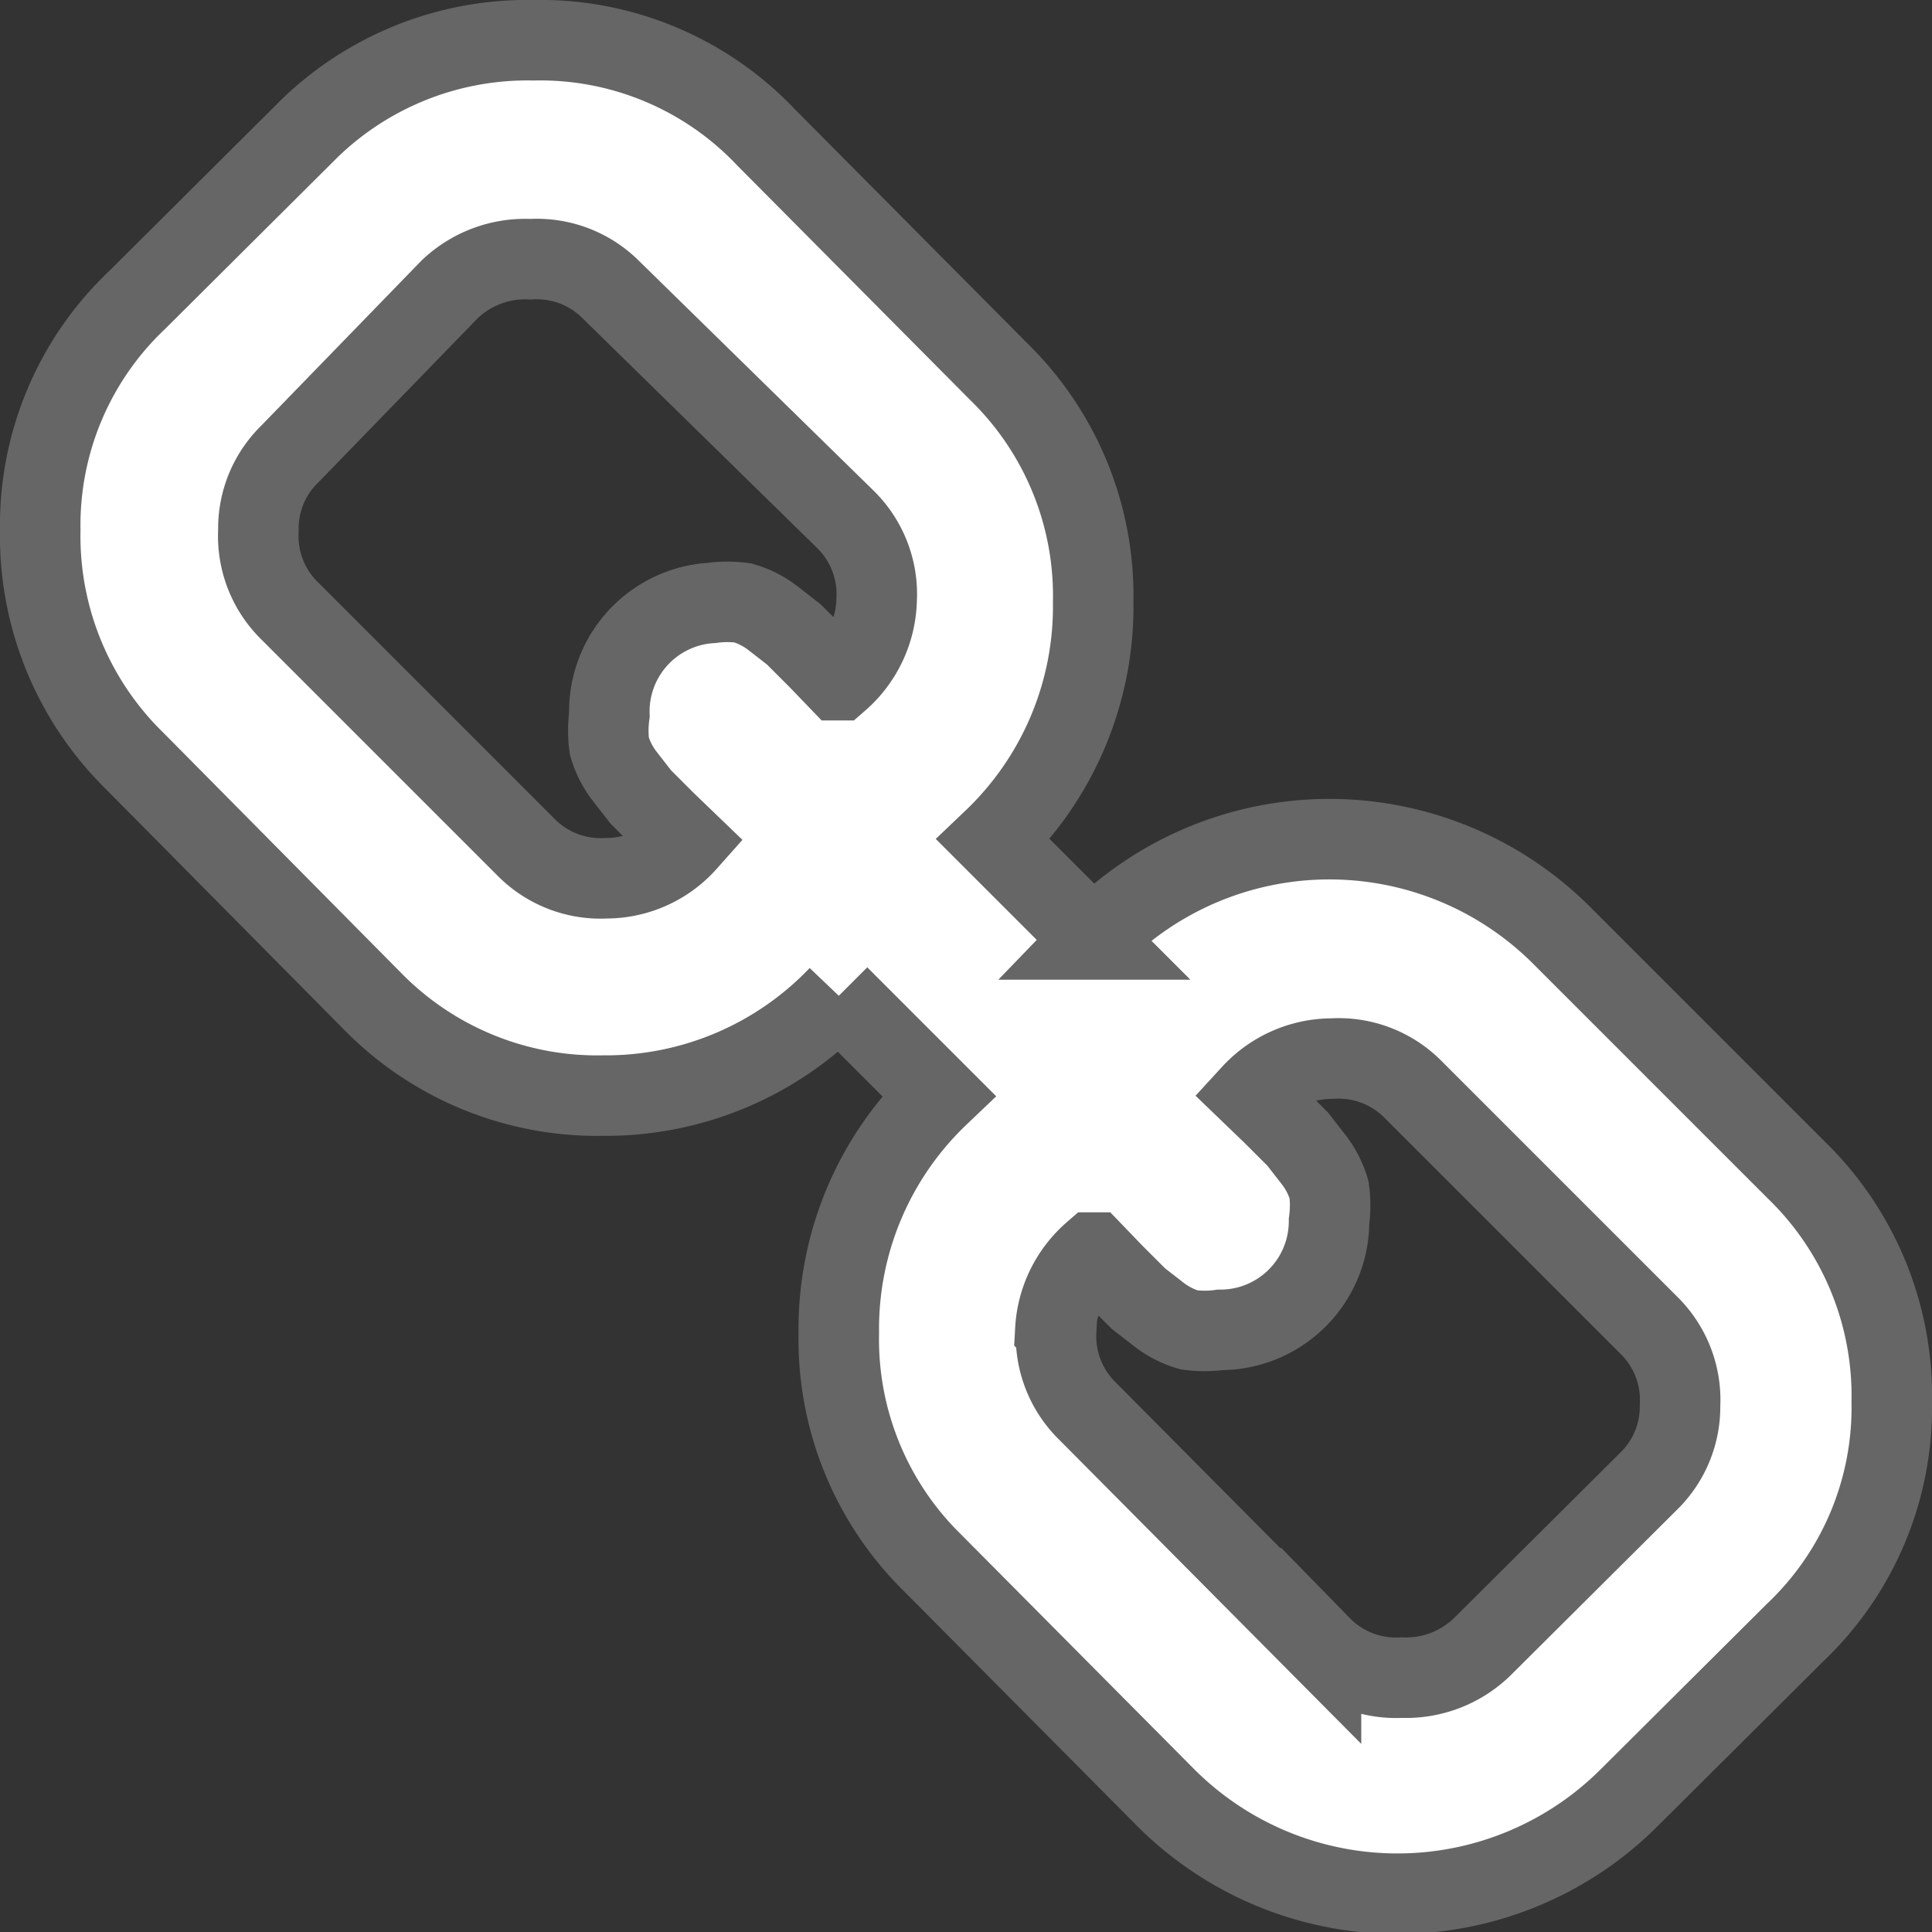 <svg xmlns="http://www.w3.org/2000/svg" viewBox="0 0 24 24"><rect x="0" y="0" width="24" height="24" fill="#333333" stroke="none"/><defs><style>.cls-1{fill:#fff;stroke:#666;stroke-miterlimit:10}</style></defs><title>invite_icon_link</title><g id="Layer_2" data-name="Layer 2"><path class="cls-1" d="M3.21 6.59a1.3 1.3 0 0 0 .39 1l2.93 2.93a1.3 1.3 0 0 0 1 .39 1.34 1.34 0 0 0 1-.45l-.27-.26-.3-.3-.21-.27a1.13 1.13 0 0 1-.18-.36 1.43 1.43 0 0 1 0-.39 1.35 1.35 0 0 1 1.27-1.39 1.43 1.43 0 0 1 .39 0 1.13 1.13 0 0 1 .36.18l.27.21.3.3.26.27a1.37 1.37 0 0 0 .47-1 1.3 1.3 0 0 0-.39-1L7.59 3.6a1.3 1.3 0 0 0-1-.38 1.36 1.36 0 0 0-1 .37L3.6 5.64a1.29 1.29 0 0 0-.39.95zm9.91 9.94a1.3 1.3 0 0 0 .39 1l2.9 2.92a1.3 1.3 0 0 0 1 .39 1.36 1.36 0 0 0 1-.38l2.07-2.06a1.29 1.29 0 0 0 .39-.94 1.3 1.3 0 0 0-.39-1l-2.93-2.93a1.3 1.3 0 0 0-1-.38 1.36 1.36 0 0 0-1 .44l.27.26.3.3.21.27a1.13 1.13 0 0 1 .18.36 1.43 1.43 0 0 1 0 .39 1.35 1.35 0 0 1-1.35 1.35 1.43 1.43 0 0 1-.39 0 1.13 1.13 0 0 1-.36-.18l-.27-.21-.3-.3-.26-.27a1.37 1.37 0 0 0-.47.96zM.5 6.59a3.85 3.85 0 0 1 1.2-2.86l2.07-2.06A3.89 3.89 0 0 1 6.63.5a3.86 3.86 0 0 1 2.88 1.2l2.9 2.92a3.89 3.89 0 0 1 1.17 2.86 4 4 0 0 1-1.24 2.95l1.24 1.24a4.08 4.08 0 0 1 5.81-.06l2.93 2.93a3.91 3.91 0 0 1 1.18 2.88 3.85 3.85 0 0 1-1.2 2.86l-2.07 2.06a4.07 4.07 0 0 1-5.74 0l-2.9-2.92a3.89 3.89 0 0 1-1.17-2.86 4 4 0 0 1 1.24-2.95l-1.24-1.24a4 4 0 0 1-2.93 1.24 3.91 3.91 0 0 1-2.87-1.18L1.68 9.46A3.91 3.91 0 0 1 .5 6.59z" id="Layer_1-2" data-name="Layer 1"/></g></svg>